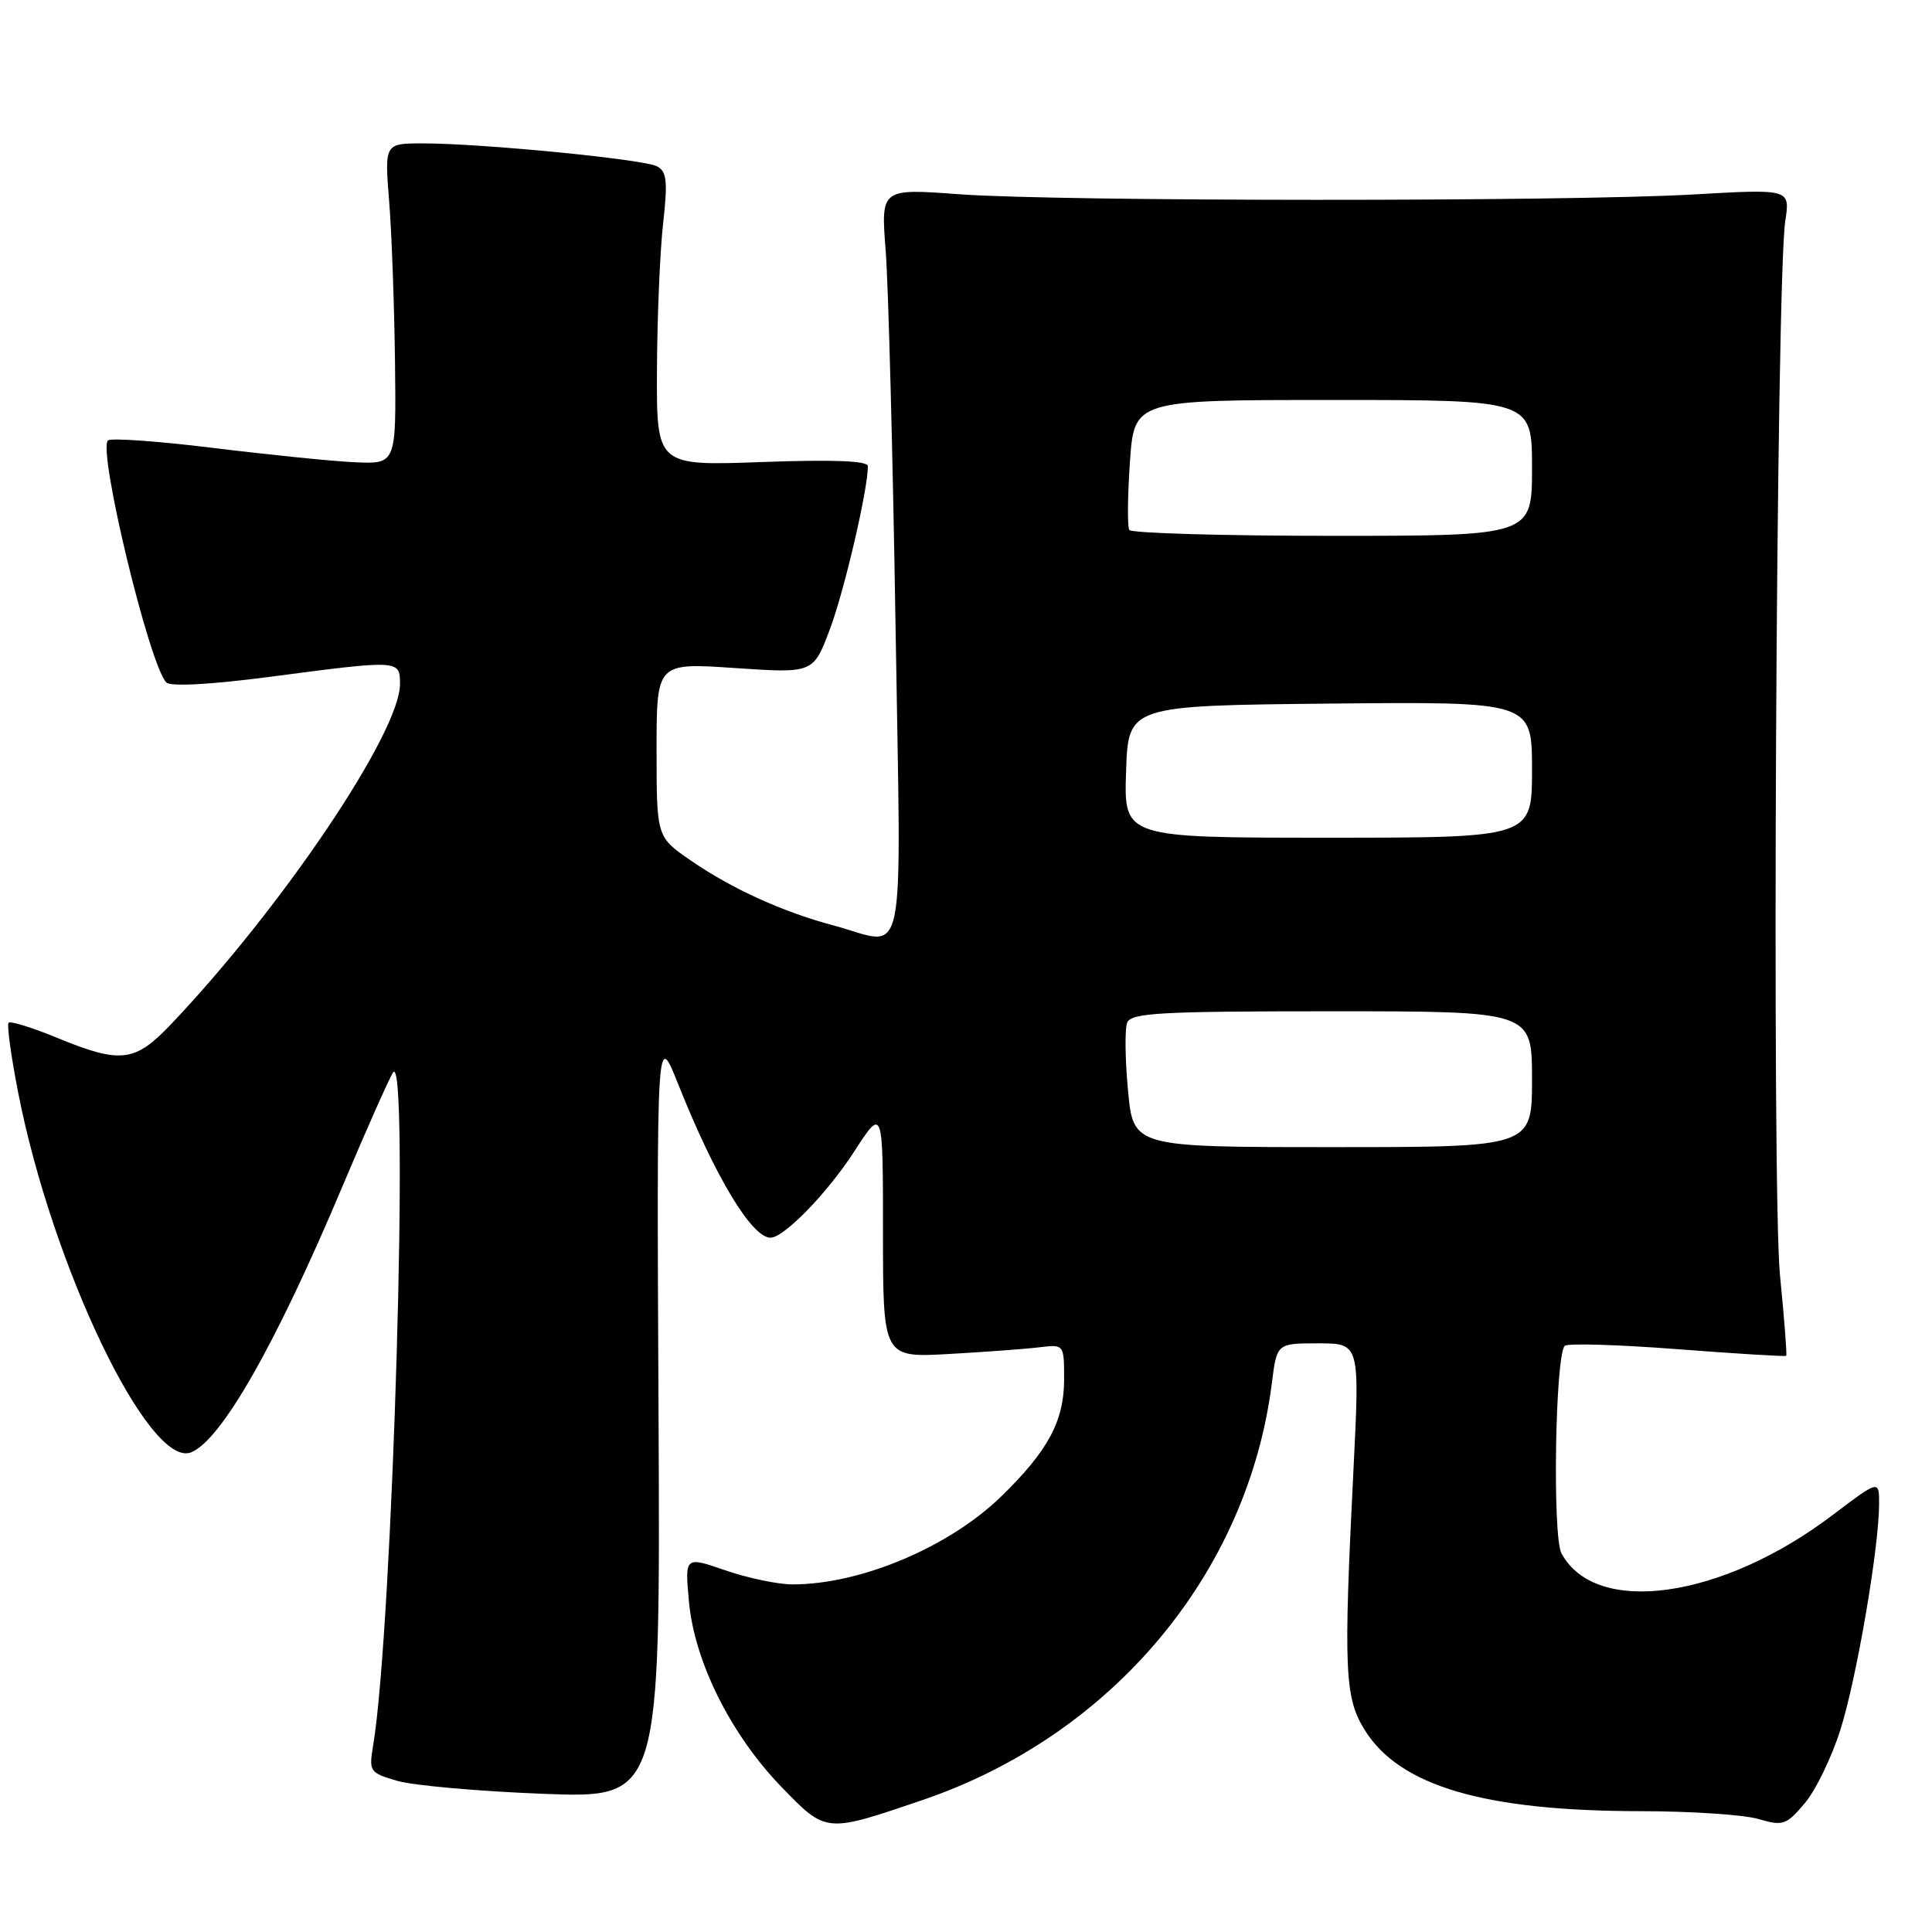 <?xml version="1.0" encoding="UTF-8" standalone="no"?>
<!DOCTYPE svg PUBLIC "-//W3C//DTD SVG 1.1//EN" "http://www.w3.org/Graphics/SVG/1.1/DTD/svg11.dtd" >
<svg xmlns="http://www.w3.org/2000/svg" xmlns:xlink="http://www.w3.org/1999/xlink" version="1.1" viewBox="0 0 256 256">
 <g >
 <path fill="currentColor"
d=" M 122.31 238.49 C 147.41 229.91 165.35 208.47 168.53 183.25 C 169.19 178.00 169.19 178.00 174.68 178.00 C 180.18 178.00 180.18 178.00 179.34 194.75 C 178.01 221.29 178.17 224.92 180.81 229.20 C 185.44 236.68 196.67 239.98 217.51 239.99 C 224.11 240.00 231.09 240.46 233.01 241.03 C 236.25 241.98 236.69 241.83 239.13 238.95 C 240.58 237.25 242.71 232.85 243.87 229.18 C 246.02 222.36 248.98 205.08 248.99 199.29 C 249.00 196.08 249.00 196.08 242.75 200.81 C 228.12 211.88 211.40 214.22 206.90 205.82 C 205.69 203.56 206.07 179.59 207.34 178.33 C 207.69 177.97 214.39 178.17 222.23 178.77 C 230.06 179.37 236.57 179.77 236.68 179.65 C 236.80 179.53 236.43 174.74 235.86 169.01 C 234.75 157.96 235.35 37.09 236.56 29.27 C 237.21 25.03 237.21 25.03 224.35 25.77 C 207.46 26.73 140.36 26.71 127.11 25.74 C 116.71 24.97 116.71 24.97 117.36 33.24 C 117.71 37.78 118.30 60.06 118.66 82.75 C 119.40 129.64 120.30 125.25 110.49 122.64 C 103.73 120.84 96.99 117.78 91.53 114.02 C 87.00 110.90 87.00 110.90 87.00 99.36 C 87.00 87.81 87.00 87.81 97.39 88.52 C 107.77 89.22 107.77 89.22 109.97 83.36 C 111.88 78.28 115.00 64.89 115.00 61.77 C 115.00 61.06 110.45 60.88 101.00 61.22 C 87.00 61.73 87.00 61.73 87.05 49.11 C 87.08 42.18 87.44 33.43 87.86 29.68 C 88.49 24.00 88.36 22.73 87.06 22.04 C 85.30 21.10 63.83 19.00 56.05 19.00 C 50.95 19.00 50.95 19.00 51.57 26.75 C 51.91 31.01 52.25 40.58 52.34 48.00 C 52.50 61.50 52.50 61.50 47.00 61.25 C 43.98 61.11 35.53 60.25 28.22 59.35 C 20.92 58.45 14.66 58.01 14.30 58.36 C 12.94 59.73 19.80 88.16 22.04 90.43 C 22.61 91.00 27.89 90.71 35.78 89.68 C 53.00 87.42 53.00 87.42 53.00 90.65 C 53.00 97.06 37.38 120.24 22.63 135.75 C 17.86 140.76 15.99 140.98 7.55 137.51 C 4.28 136.16 1.40 135.27 1.14 135.52 C 0.89 135.78 1.46 139.92 2.40 144.74 C 6.92 167.86 19.76 194.60 25.30 192.45 C 29.30 190.89 36.56 178.15 45.41 157.12 C 48.51 149.77 51.51 143.02 52.07 142.12 C 54.29 138.62 52.03 215.63 49.46 231.18 C 48.86 234.76 48.96 234.90 52.67 235.98 C 54.78 236.59 63.47 237.36 72.00 237.69 C 87.50 238.28 87.50 238.28 87.26 187.39 C 87.01 136.50 87.01 136.50 89.89 143.72 C 94.75 155.92 99.61 164.00 102.10 164.00 C 103.88 164.00 109.64 158.07 113.17 152.61 C 117.00 146.69 117.00 146.69 117.00 163.30 C 117.00 179.90 117.00 179.90 125.75 179.41 C 130.56 179.14 135.96 178.74 137.75 178.52 C 141.00 178.13 141.00 178.13 141.00 182.81 C 140.99 188.31 138.86 192.27 132.63 198.32 C 125.73 205.02 113.99 209.96 105.00 209.94 C 103.08 209.94 99.08 209.10 96.12 208.08 C 90.74 206.22 90.74 206.22 91.29 212.22 C 92.01 220.17 96.84 229.85 103.55 236.78 C 109.51 242.92 109.35 242.91 122.31 238.49 Z  M 149.47 144.52 C 149.08 140.41 149.03 136.36 149.35 135.52 C 149.86 134.21 153.64 134.00 176.47 134.00 C 203.00 134.00 203.00 134.00 203.00 143.00 C 203.00 152.00 203.00 152.00 176.59 152.00 C 150.17 152.00 150.17 152.00 149.47 144.52 Z  M 149.21 102.25 C 149.50 93.50 149.50 93.50 176.25 93.23 C 203.00 92.97 203.00 92.97 203.00 101.98 C 203.00 111.00 203.00 111.00 175.96 111.00 C 148.92 111.00 148.92 111.00 149.21 102.25 Z  M 149.64 70.22 C 149.37 69.80 149.41 65.75 149.72 61.22 C 150.29 53.00 150.29 53.00 176.64 53.00 C 203.00 53.00 203.00 53.00 203.00 62.00 C 203.00 71.00 203.00 71.00 176.56 71.00 C 162.02 71.00 149.90 70.65 149.64 70.22 Z "/>
</g>
</svg>